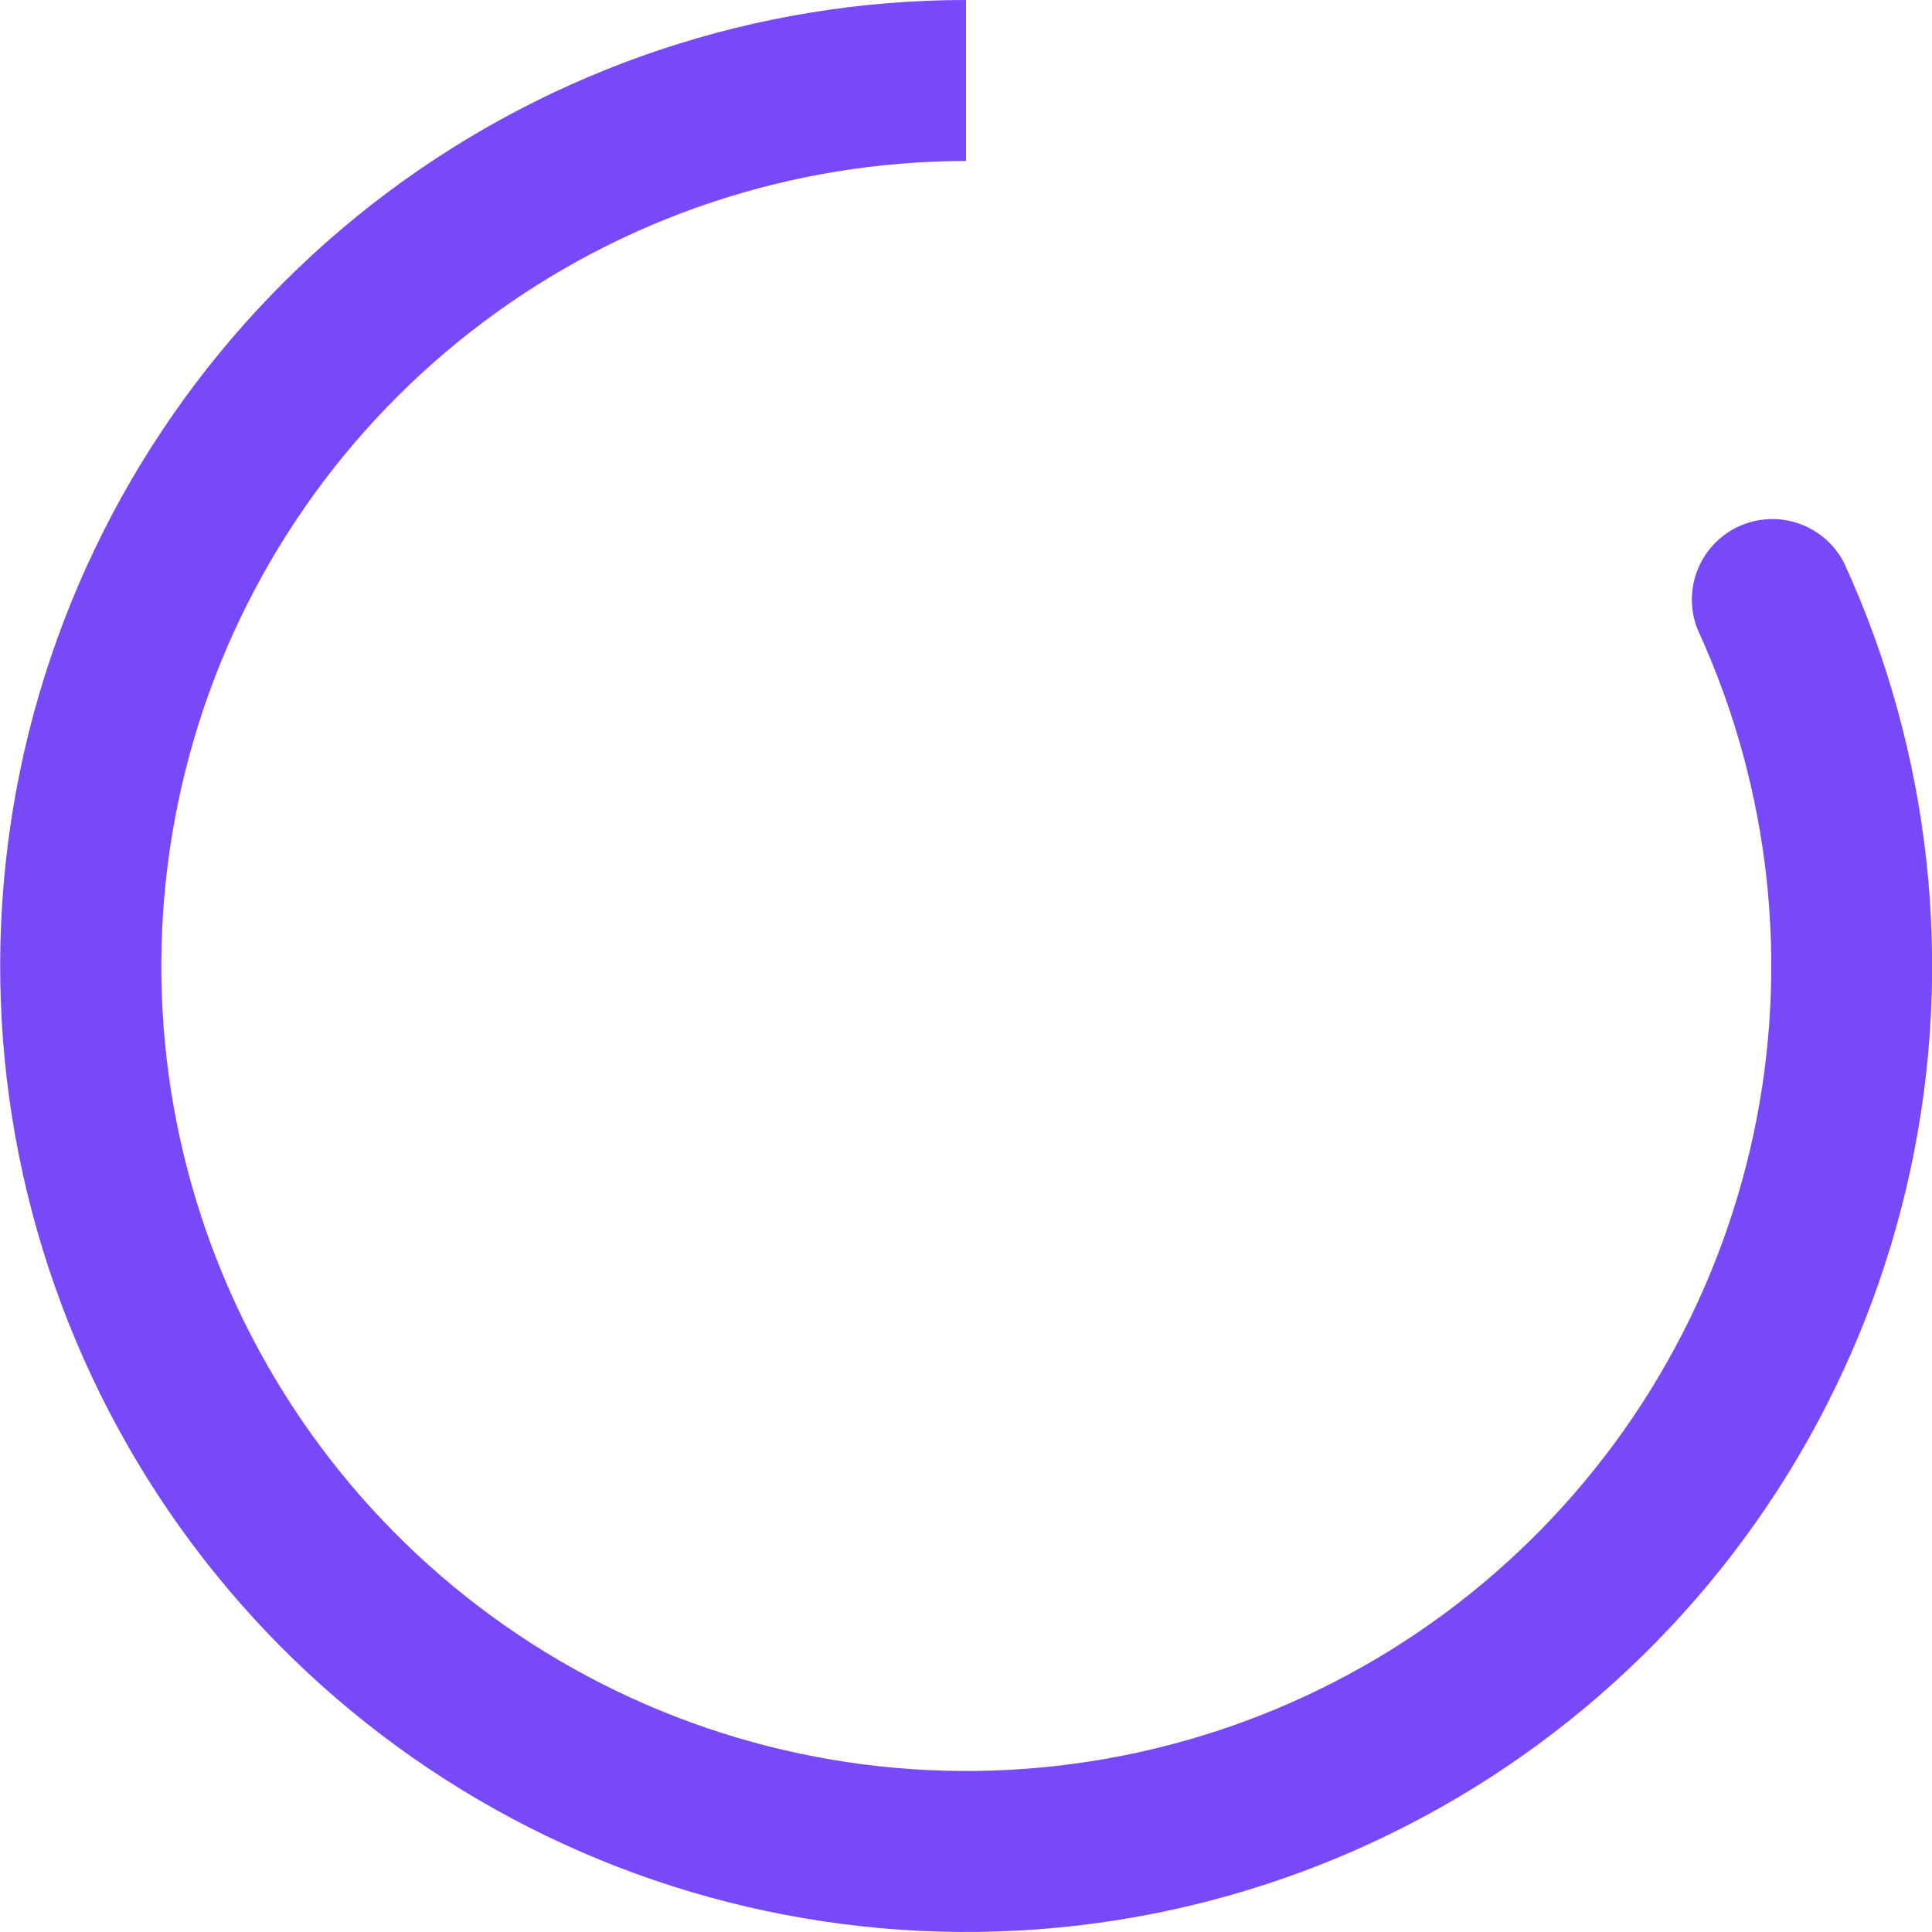 <svg width="18" height="18" viewBox="0 0 18 18" fill="none" xmlns="http://www.w3.org/2000/svg">
<path fill-rule="evenodd" clip-rule="evenodd" d="M9 1.5C7.379 1.501 5.802 2.026 4.505 2.999C3.208 3.971 2.26 5.337 1.805 6.893C1.35 8.448 1.41 10.11 1.978 11.628C2.546 13.146 3.591 14.439 4.955 15.314C6.32 16.189 7.931 16.598 9.548 16.48C11.165 16.362 12.7 15.724 13.923 14.66C15.146 13.597 15.992 12.166 16.334 10.581C16.676 8.997 16.495 7.344 15.819 5.871C15.745 5.692 15.744 5.491 15.815 5.311C15.886 5.131 16.024 4.985 16.2 4.904C16.376 4.824 16.576 4.814 16.759 4.878C16.942 4.941 17.093 5.073 17.181 5.245C17.992 7.013 18.209 8.997 17.799 10.898C17.389 12.8 16.373 14.517 14.905 15.793C13.437 17.069 11.595 17.835 9.655 17.976C7.715 18.117 5.781 17.626 4.144 16.576C2.506 15.526 1.253 13.974 0.572 12.152C-0.11 10.33 -0.182 8.336 0.364 6.47C0.911 4.603 2.048 2.964 3.605 1.797C5.162 0.631 7.055 0 9 0V1.5Z" fill="#7749F8"/>
</svg>
